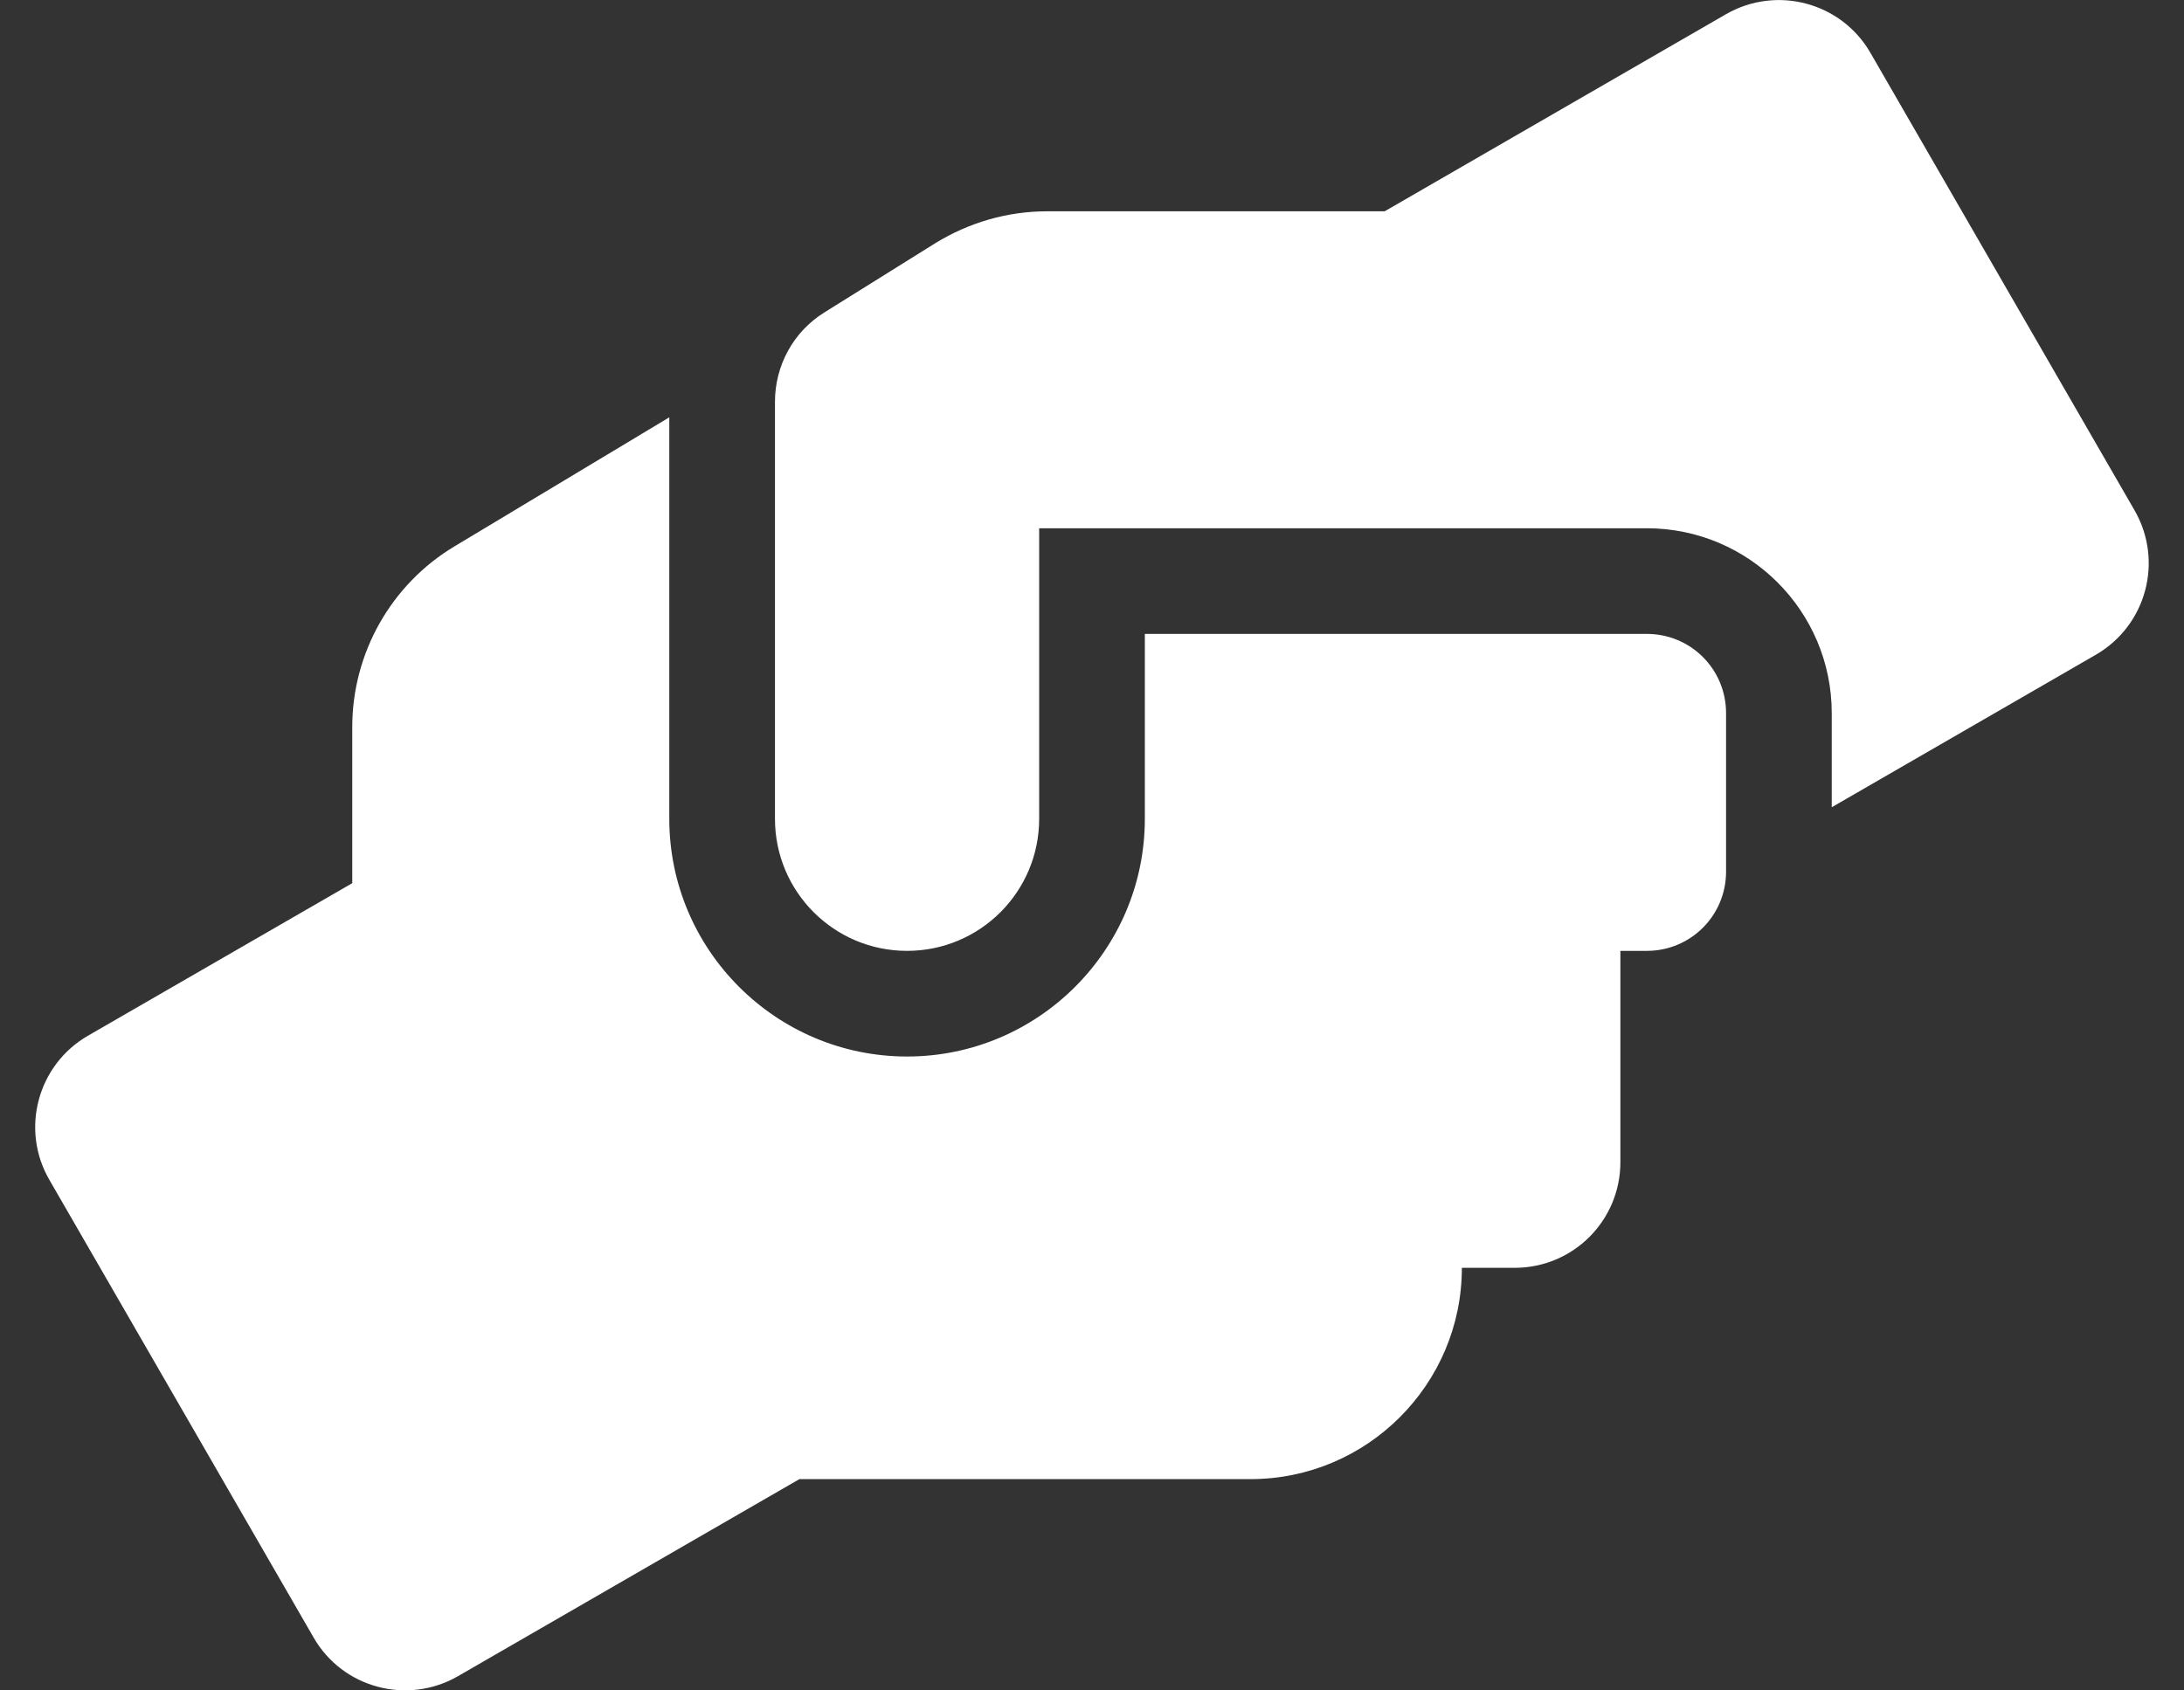<svg width="31" height="24" viewBox="0 0 31 24" fill="none" xmlns="http://www.w3.org/2000/svg">
<rect x="0" y="0" width="31" height="24" fill="#333333" stroke="none"/>
<path d="M23.375 9H16.25V11.625C16.25 13.486 14.736 15 12.875 15C11.014 15 9.5 13.486 9.5 11.625V5.925L6.458 7.753C5.553 8.292 5 9.272 5 10.322V12.539L1.25 14.704C0.533 15.117 0.285 16.036 0.702 16.753L4.452 23.25C4.864 23.967 5.783 24.211 6.5 23.798L11.347 21H17.75C19.405 21 20.75 19.654 20.75 18H21.5C22.33 18 23 17.329 23 16.5V13.5H23.375C23.999 13.5 24.5 12.998 24.5 12.375V10.125C24.5 9.501 23.999 9 23.375 9ZM30.299 7.247L26.549 0.75C26.136 0.033 25.218 -0.211 24.5 0.201L19.654 3H14.863C14.3 3 13.752 3.159 13.274 3.454L11.704 4.434C11.263 4.706 11 5.189 11 5.704V11.625C11 12.661 11.839 13.5 12.875 13.5C13.911 13.5 14.75 12.661 14.75 11.625V7.5H23.375C24.824 7.5 26 8.676 26 10.125V11.461L29.75 9.295C30.468 8.878 30.711 7.964 30.299 7.247Z" fill="white"/>
</svg>
